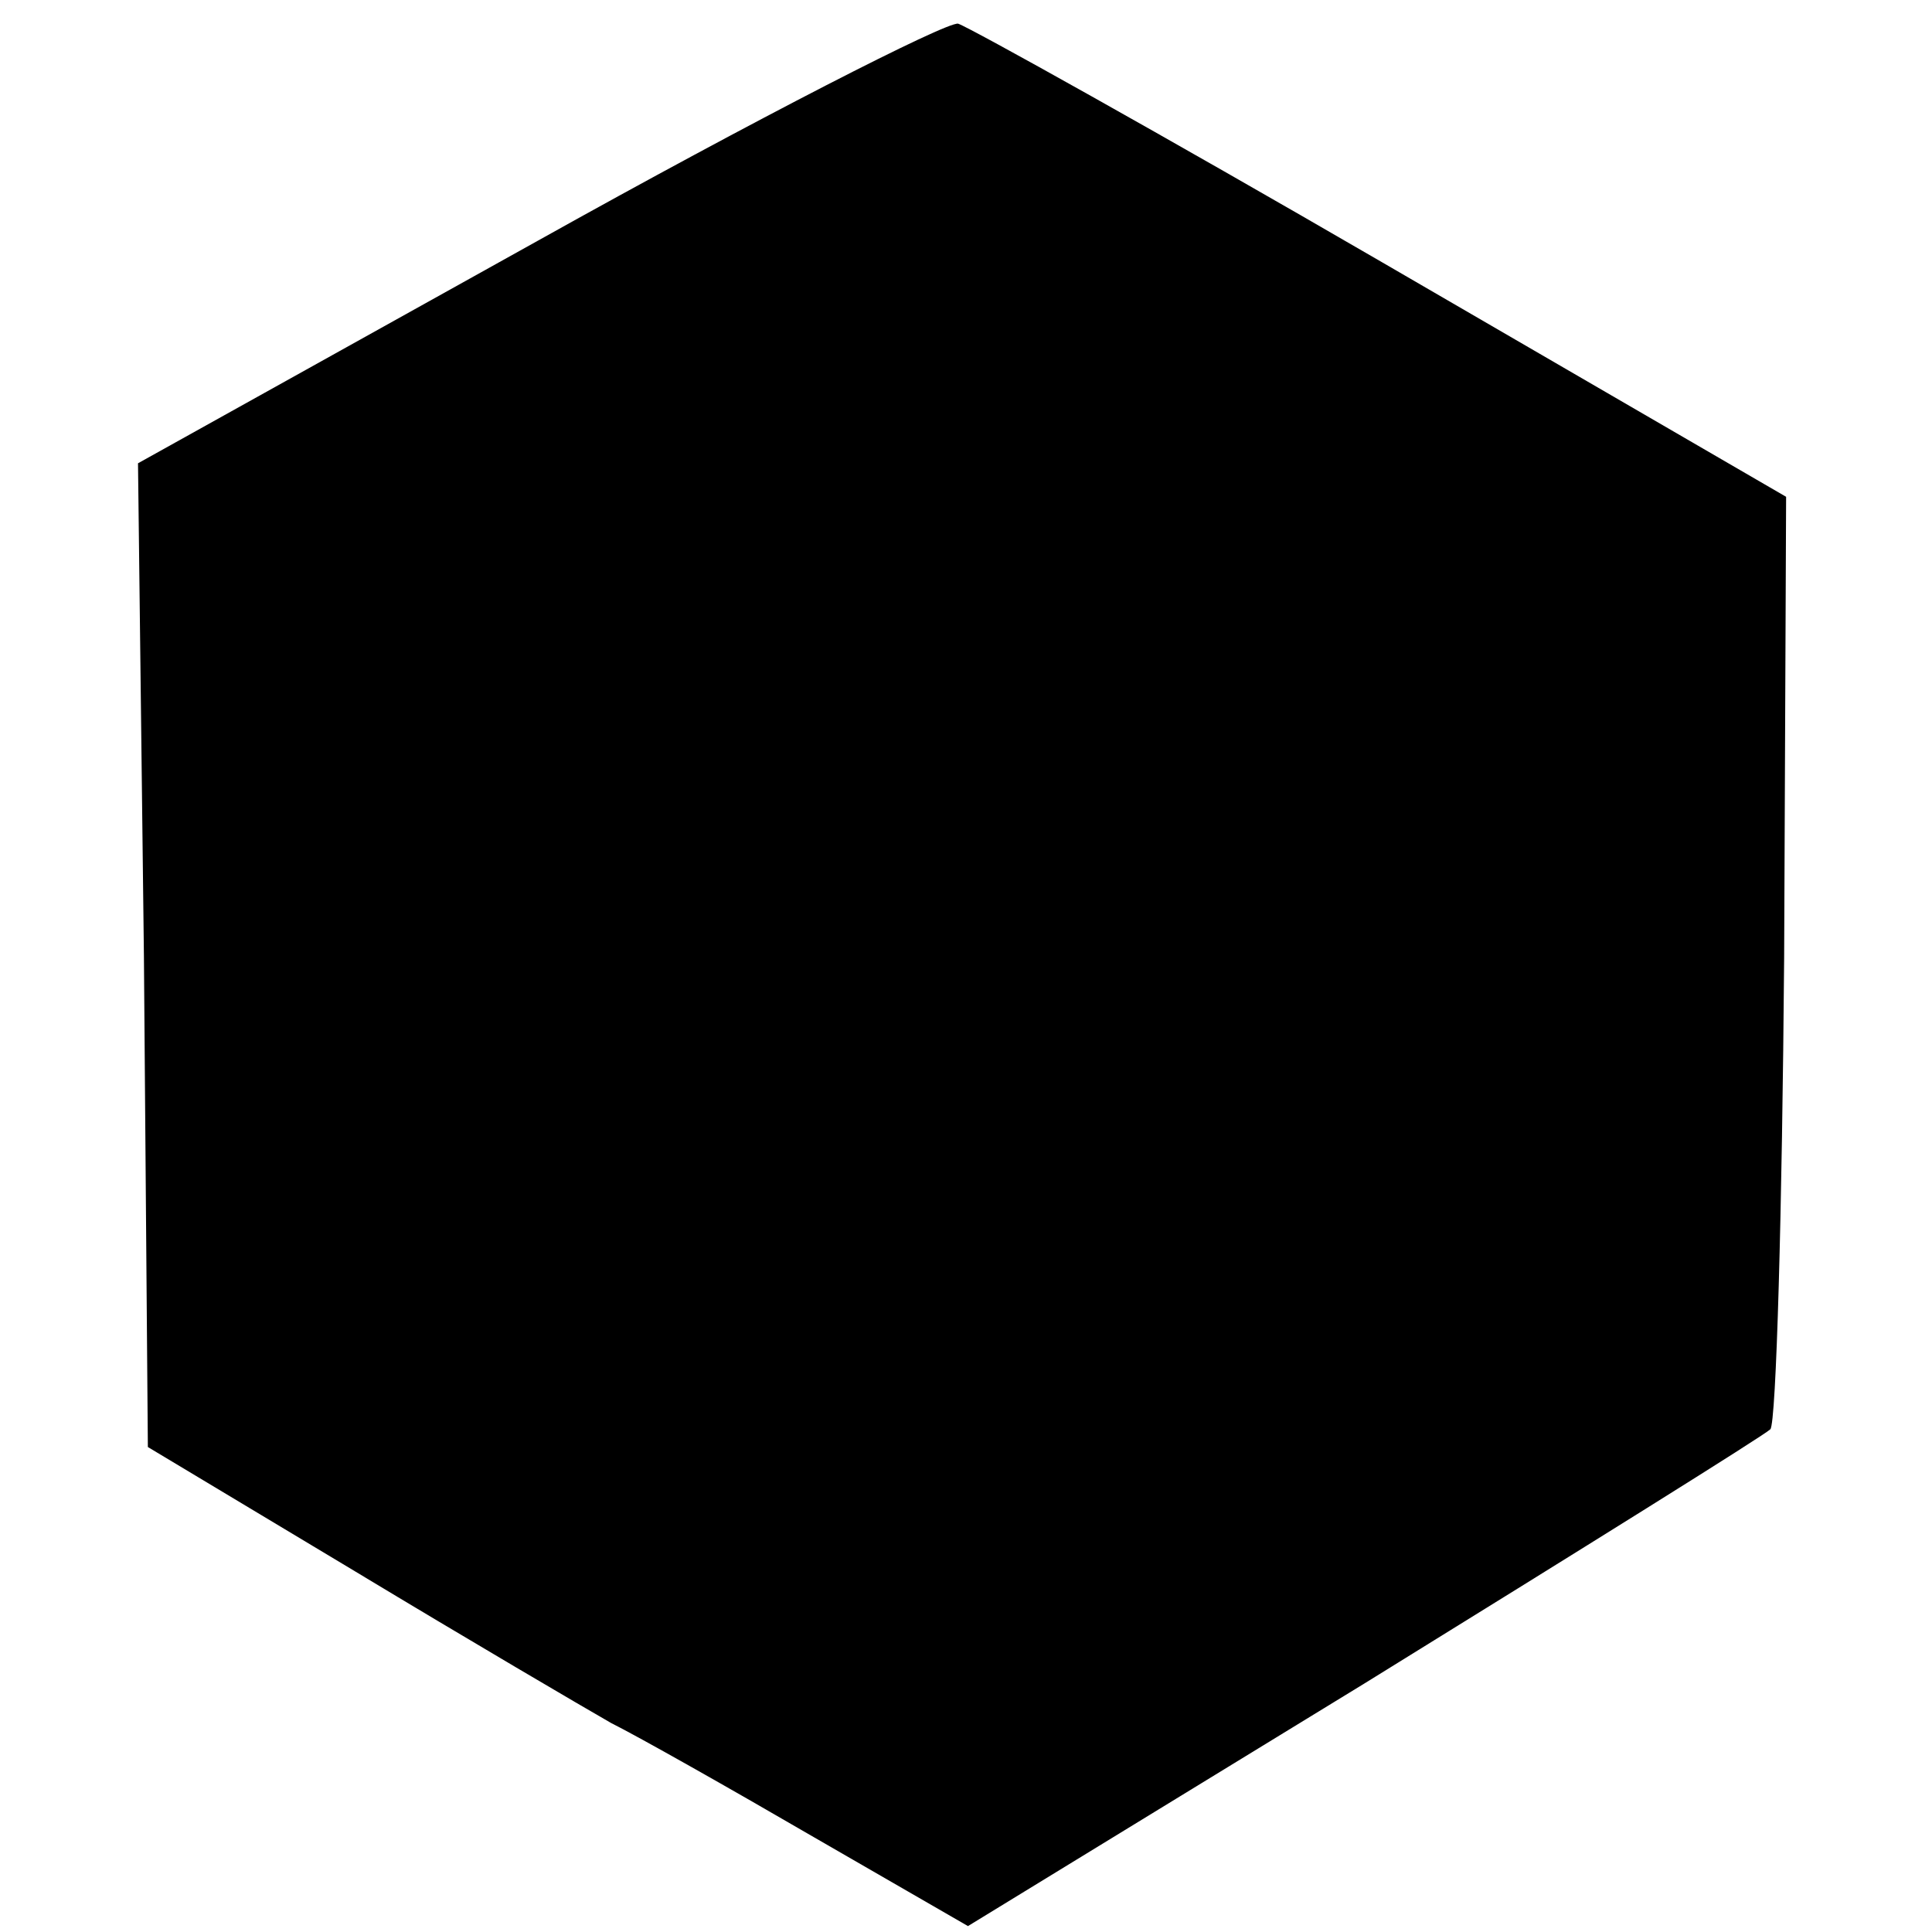 <?xml version="1.0" standalone="no"?>
<!DOCTYPE svg PUBLIC "-//W3C//DTD SVG 20010904//EN"
 "http://www.w3.org/TR/2001/REC-SVG-20010904/DTD/svg10.dtd">
<svg version="1.0" xmlns="http://www.w3.org/2000/svg"
 width="98pt" height="98pt" viewBox="0 0 98 98"
 preserveAspectRatio="xMidYMid meet">
<g transform="translate(0,98) scale(0.1,-0.1)"
fill="#000000" stroke="none">
<path d="M273 858 l-203 -113 3 -250 2 -249 105 -63 c58 -35 116 -69 130 -77
14 -7 60 -33 103 -58 l78 -45 201 123 c110 68 203 126 206 129 3 3 6 111 7
239 l1 234 -205 119 c-112 65 -209 119 -215 121 -6 1 -102 -48 -213 -110z"/>
</g>
</svg>

